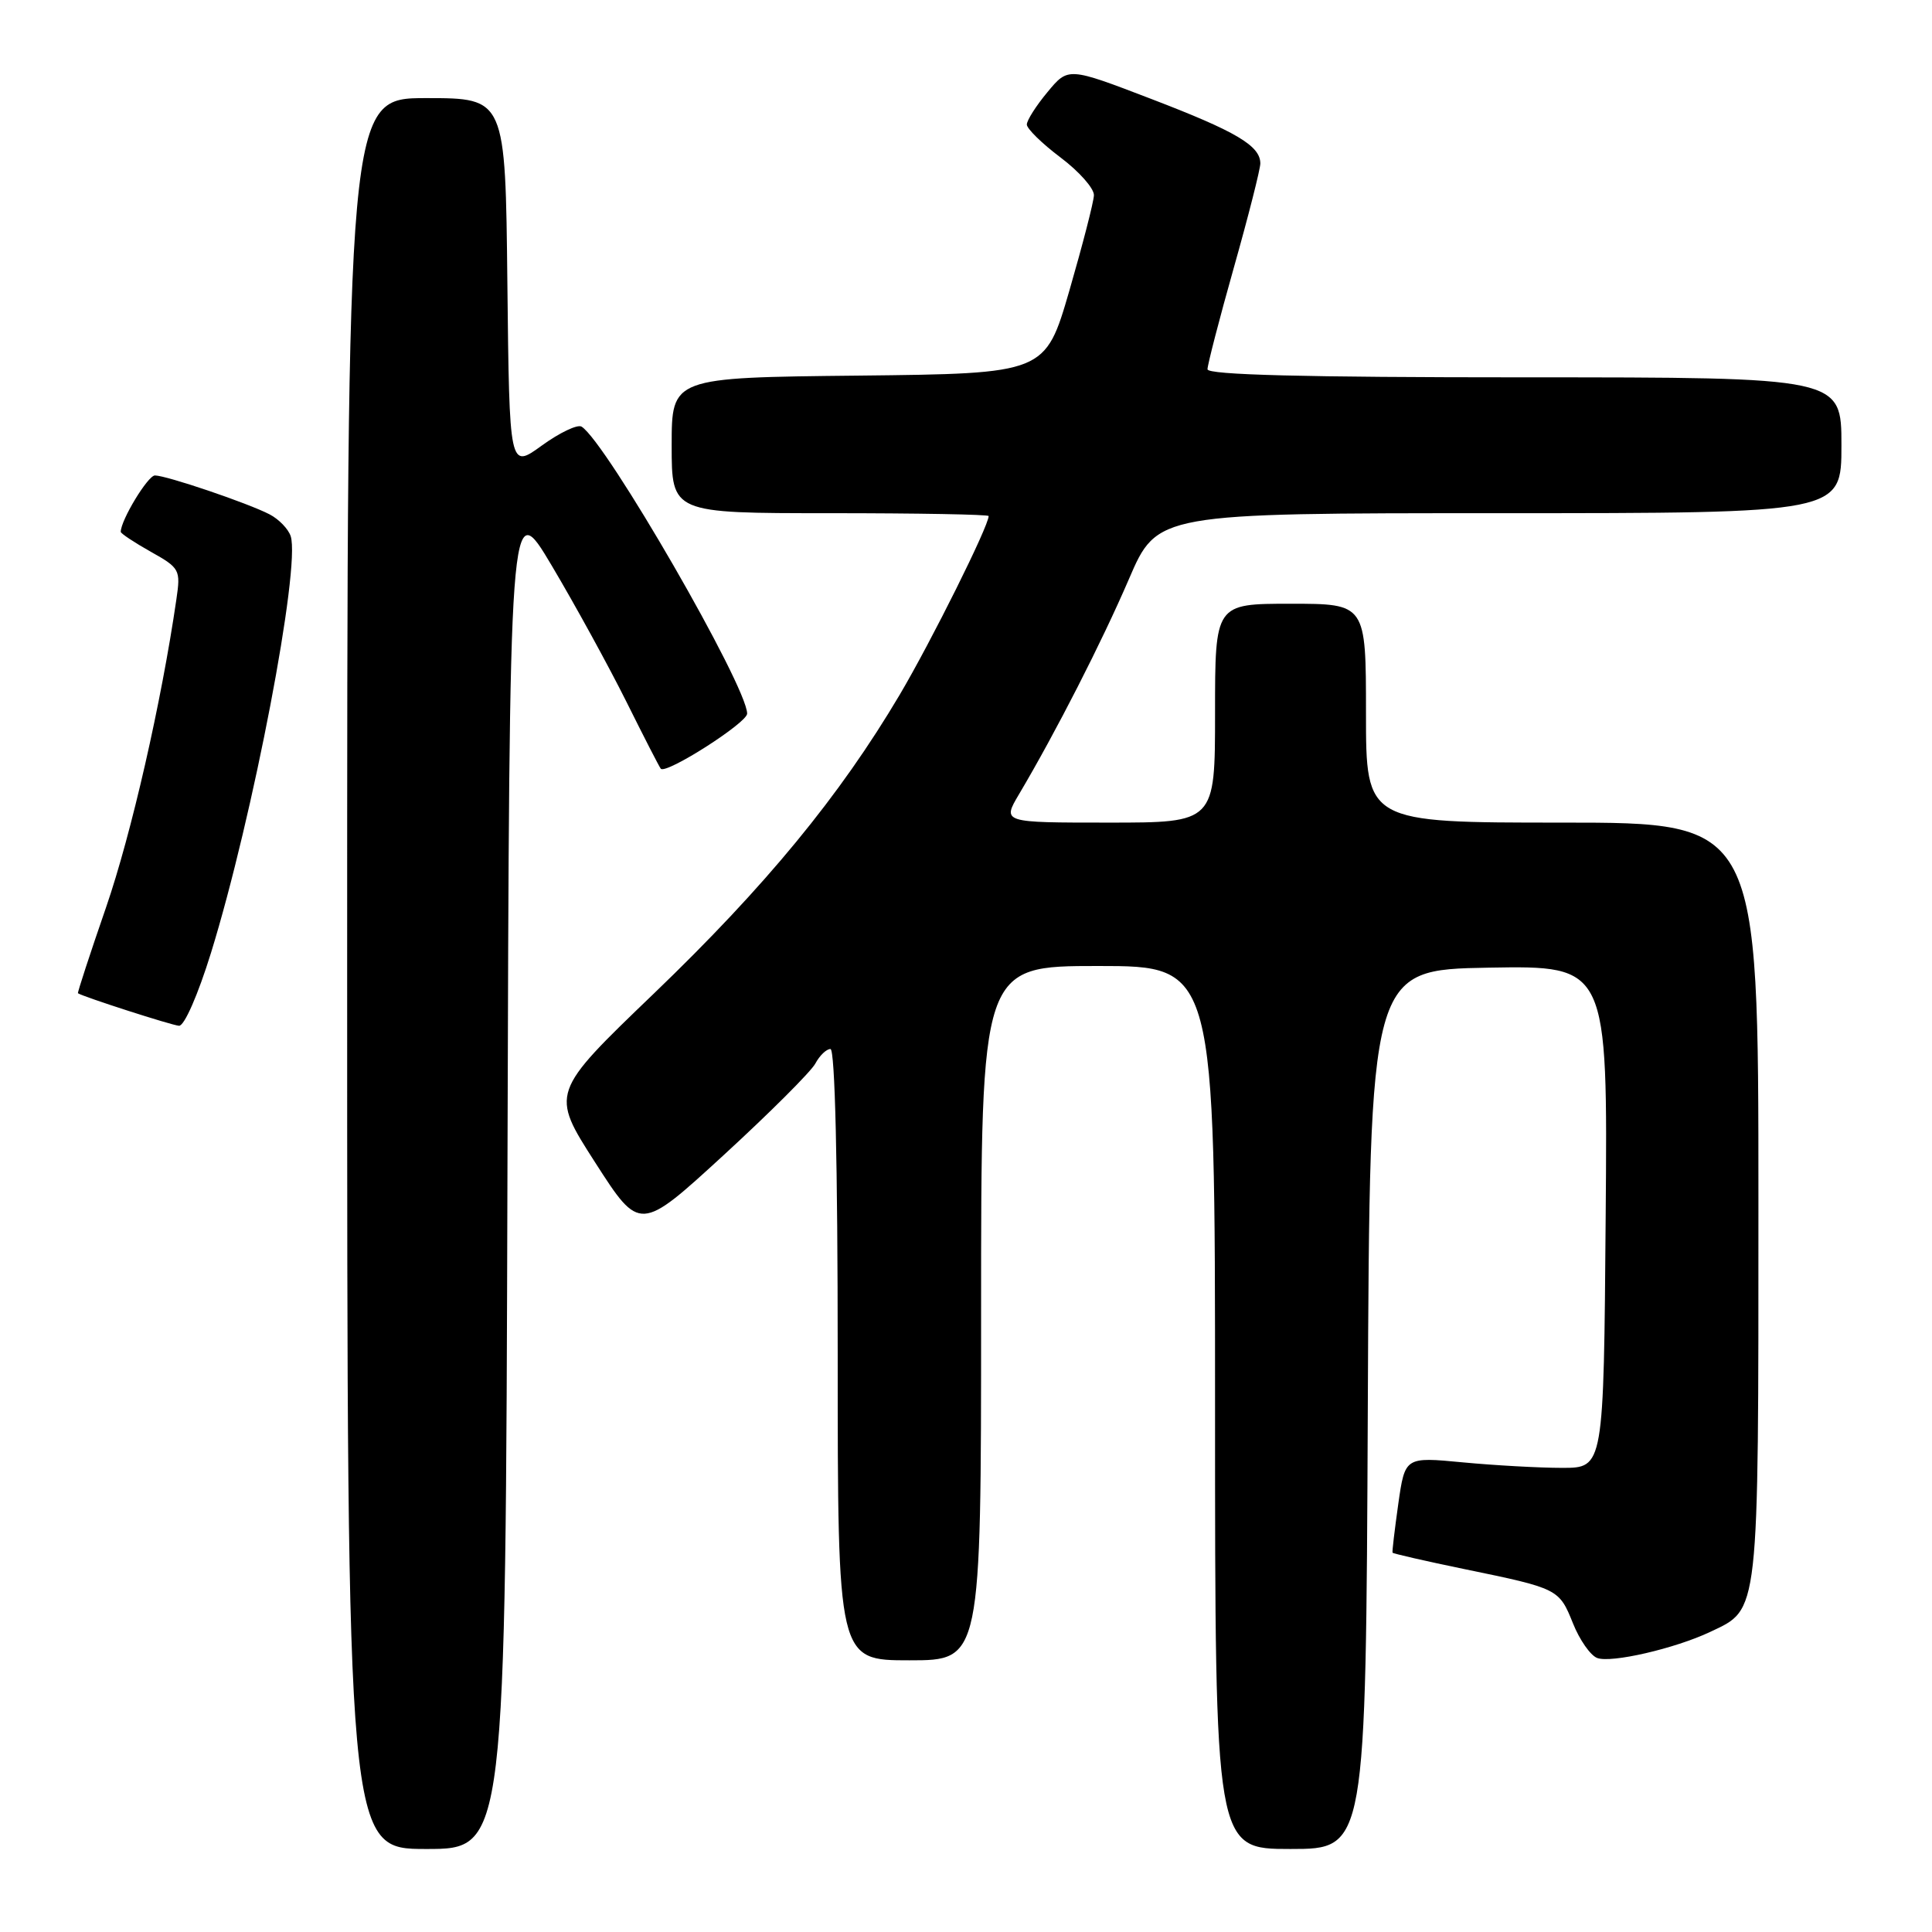 <?xml version="1.0" encoding="UTF-8" standalone="no"?>
<!DOCTYPE svg PUBLIC "-//W3C//DTD SVG 1.1//EN" "http://www.w3.org/Graphics/SVG/1.1/DTD/svg11.dtd" >
<svg xmlns="http://www.w3.org/2000/svg" xmlns:xlink="http://www.w3.org/1999/xlink" version="1.1" viewBox="0 0 256 256">
 <g >
 <path fill="currentColor"
d=" M 67.24 155.25 C 67.50 65.50 67.50 65.50 73.14 75.00 C 76.24 80.22 80.68 88.33 83.01 93.00 C 85.33 97.67 87.38 101.66 87.56 101.86 C 88.26 102.63 99.00 95.78 99.00 94.56 C 99.00 90.93 80.31 58.55 77.06 56.53 C 76.52 56.20 74.15 57.33 71.79 59.04 C 67.50 62.15 67.50 62.15 67.23 37.57 C 66.97 13.00 66.97 13.00 56.48 13.00 C 46.00 13.00 46.00 13.00 46.00 129.00 C 46.00 245.00 46.00 245.00 56.49 245.00 C 66.99 245.00 66.99 245.00 67.24 155.25 Z  M 181.24 186.75 C 181.50 128.50 181.50 128.50 197.26 128.22 C 213.03 127.95 213.03 127.95 212.76 161.22 C 212.50 194.50 212.50 194.50 207.00 194.50 C 203.97 194.50 198.05 194.17 193.83 193.77 C 186.17 193.04 186.17 193.04 185.28 199.27 C 184.80 202.70 184.45 205.61 184.52 205.74 C 184.58 205.86 188.88 206.85 194.07 207.92 C 206.50 210.48 206.59 210.53 208.43 215.11 C 209.30 217.29 210.74 219.35 211.63 219.69 C 213.47 220.40 221.95 218.44 226.60 216.24 C 233.15 213.14 233.00 214.49 233.00 159.10 C 233.00 109.00 233.00 109.00 207.00 109.00 C 181.00 109.00 181.00 109.00 181.00 94.50 C 181.00 80.00 181.00 80.00 171.00 80.00 C 161.00 80.00 161.00 80.00 161.00 94.50 C 161.00 109.00 161.00 109.00 146.90 109.00 C 132.80 109.00 132.80 109.00 135.02 105.25 C 139.91 97.00 146.01 85.04 149.58 76.75 C 153.34 68.00 153.34 68.00 198.67 68.00 C 244.00 68.00 244.00 68.00 244.00 59.00 C 244.00 50.00 244.00 50.00 202.00 50.00 C 172.74 50.00 160.00 49.67 160.00 48.93 C 160.00 48.34 161.57 42.26 163.50 35.43 C 165.43 28.60 167.00 22.40 167.00 21.66 C 167.00 19.31 163.80 17.42 152.52 13.10 C 141.54 8.89 141.54 8.89 138.80 12.20 C 137.29 14.01 136.06 15.95 136.06 16.50 C 136.06 17.05 138.07 19.02 140.53 20.87 C 142.99 22.72 144.98 24.97 144.95 25.87 C 144.92 26.77 143.45 32.45 141.70 38.50 C 138.50 49.50 138.50 49.50 113.75 49.77 C 89.00 50.03 89.00 50.03 89.00 59.02 C 89.00 68.00 89.00 68.00 110.00 68.00 C 121.55 68.00 131.00 68.17 131.00 68.38 C 131.00 69.71 123.43 84.92 119.22 92.05 C 111.28 105.46 101.46 117.41 86.63 131.66 C 72.94 144.81 72.94 144.81 78.86 154.03 C 84.78 163.25 84.78 163.25 95.90 153.05 C 102.01 147.44 107.48 141.98 108.04 140.92 C 108.61 139.86 109.50 139.00 110.04 139.00 C 110.64 139.00 111.00 154.15 111.00 179.50 C 111.00 220.00 111.00 220.00 120.50 220.00 C 130.00 220.00 130.00 220.00 130.00 174.00 C 130.00 128.00 130.00 128.00 145.50 128.00 C 161.00 128.00 161.00 128.00 161.00 186.50 C 161.00 245.00 161.00 245.00 170.99 245.00 C 180.98 245.00 180.98 245.00 181.24 186.75 Z  M 27.96 126.25 C 33.51 108.30 39.84 75.22 38.52 71.05 C 38.21 70.10 36.96 68.80 35.73 68.16 C 32.87 66.67 22.04 63.00 20.53 63.00 C 19.59 63.00 16.00 68.93 16.00 70.47 C 16.00 70.69 17.79 71.88 19.98 73.11 C 23.83 75.27 23.95 75.49 23.37 79.43 C 21.38 93.10 17.41 110.49 14.05 120.24 C 11.91 126.43 10.24 131.55 10.33 131.61 C 11.02 132.08 22.76 135.86 23.72 135.92 C 24.42 135.97 26.24 131.80 27.96 126.25 Z "/>
</g>
</svg>